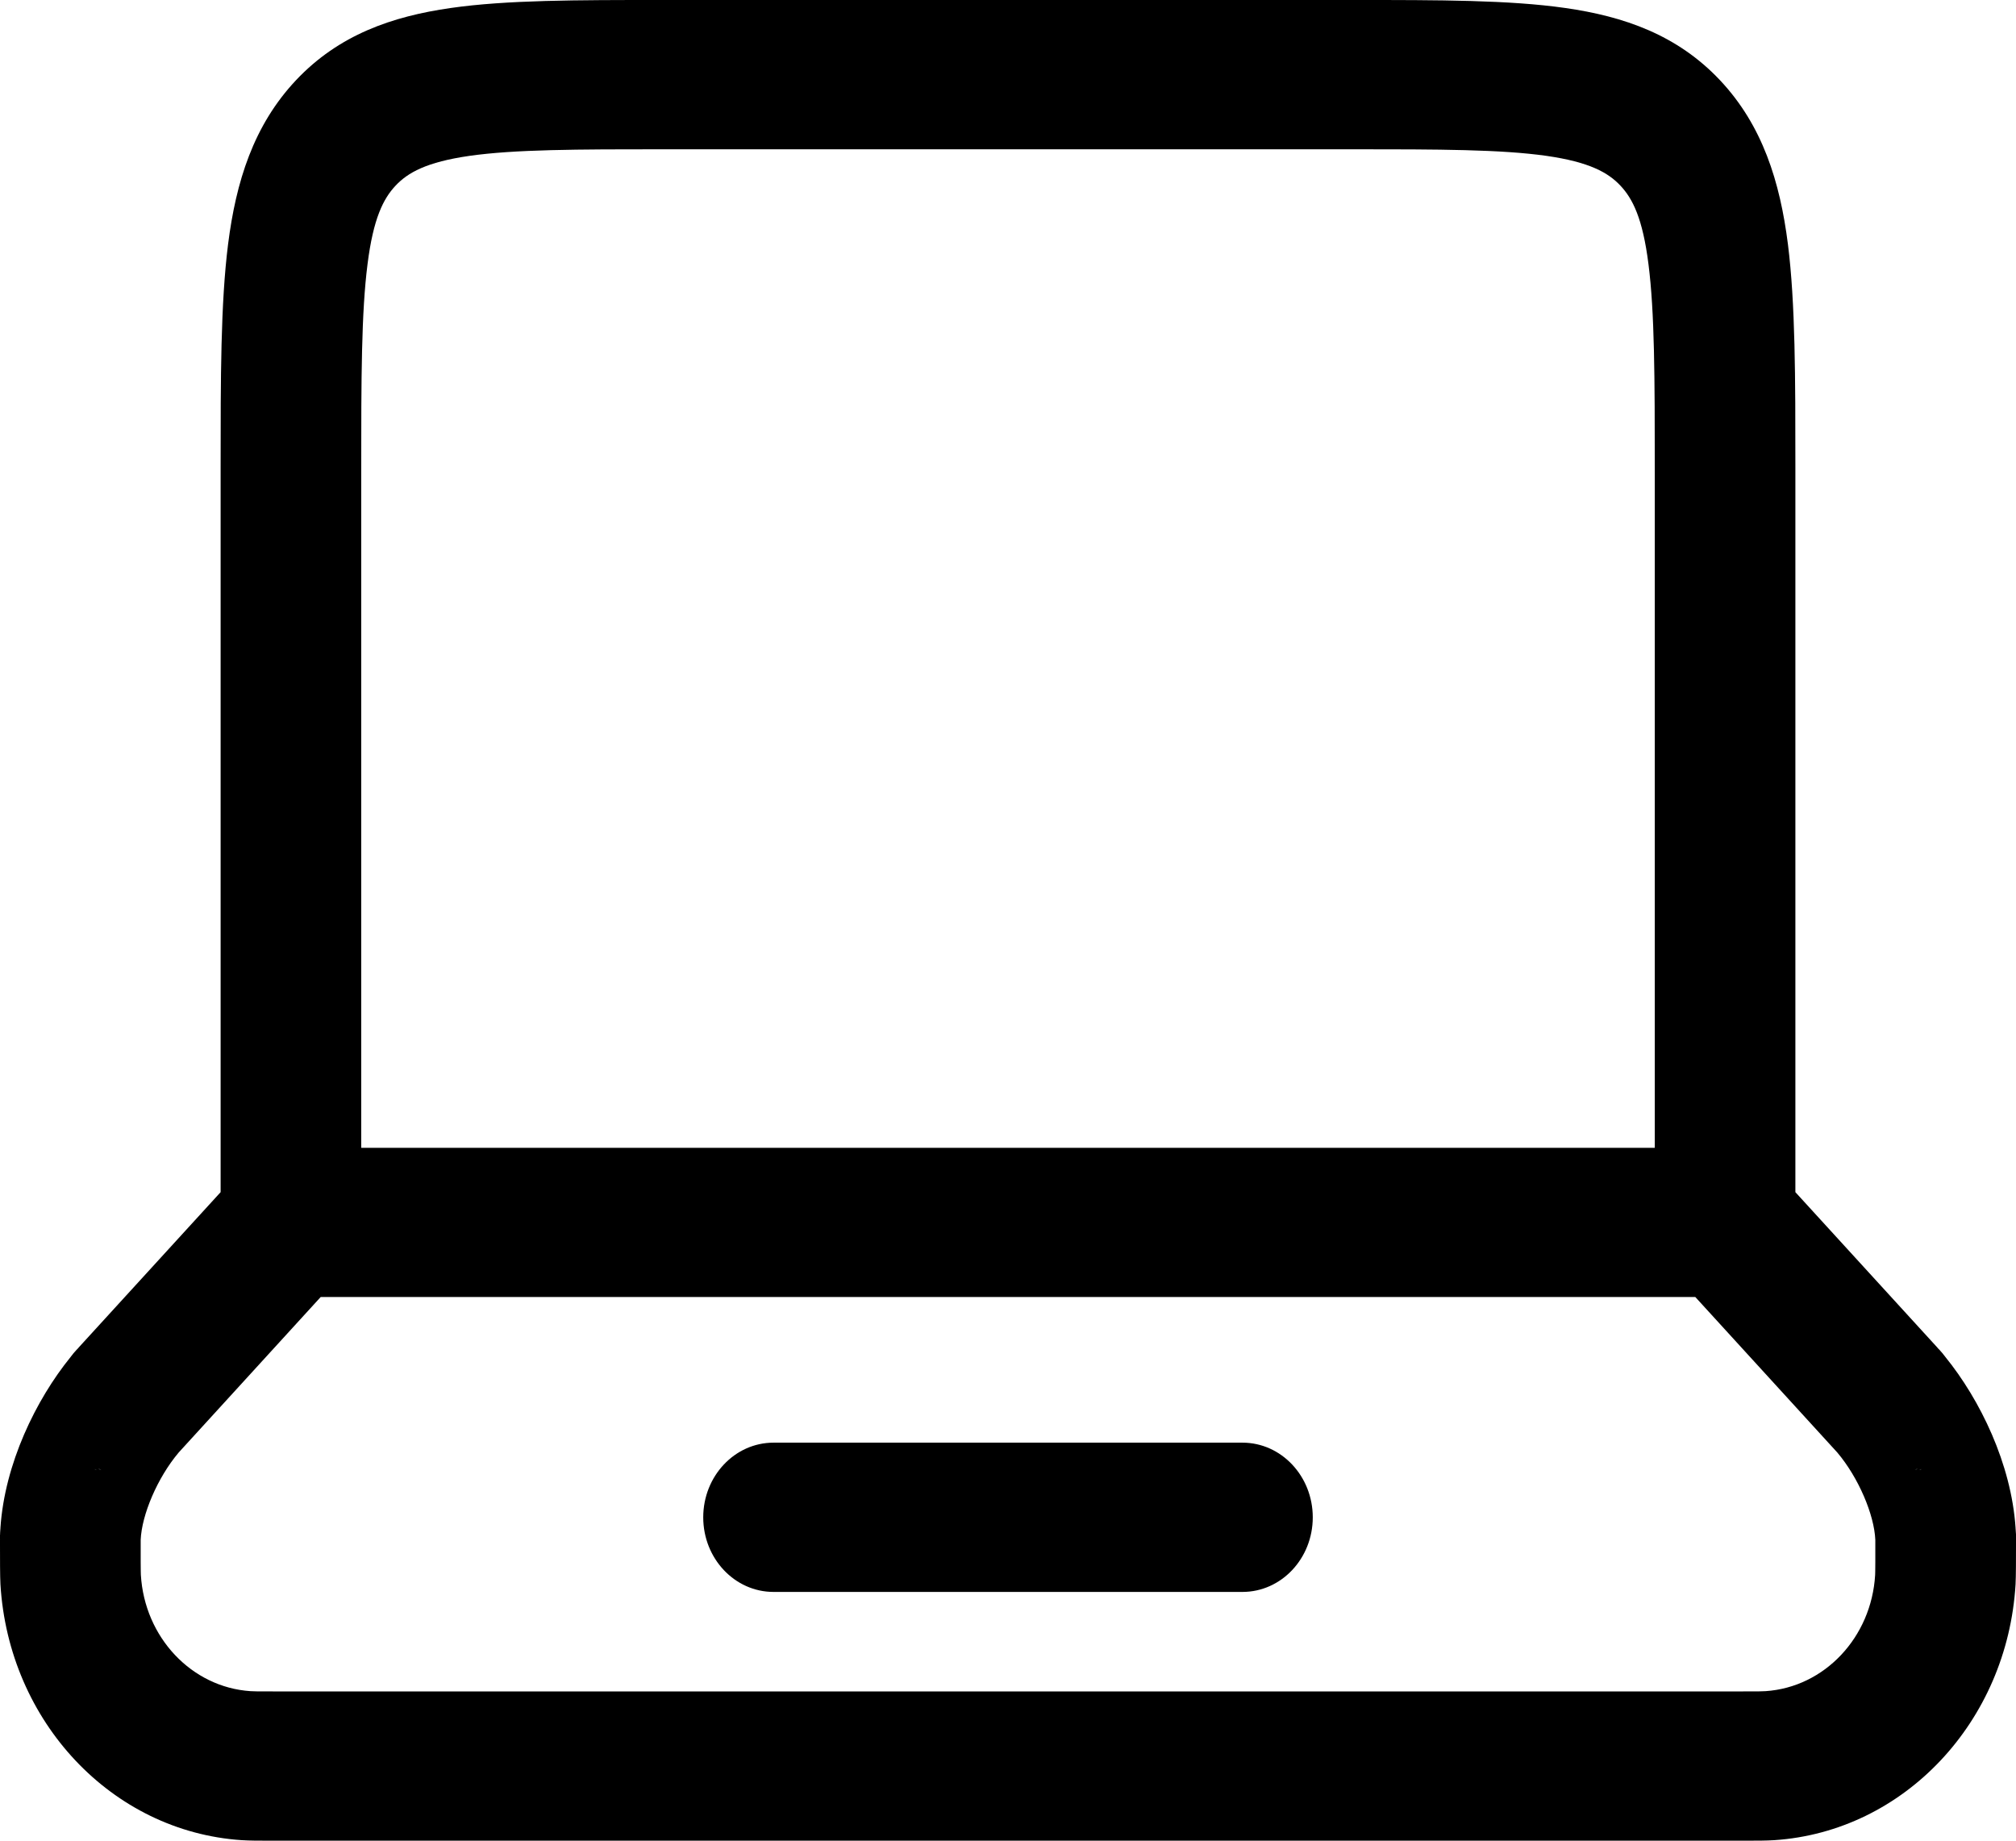 <svg xmlns="http://www.w3.org/2000/svg" width="23" height="21" viewBox="0 0 23 21" fill="none">
<path fill-rule="evenodd" clip-rule="evenodd" d="M7.543 1.30642e-06H15.457C16.419 -3.27476e-05 17.22 -5.5413e-05 17.856 0.091C18.528 0.187 19.134 0.397 19.622 0.914C20.109 1.431 20.308 2.075 20.398 2.787C20.483 3.463 20.483 4.313 20.483 5.333V13.601L22.102 15.373L22.106 15.378L22.113 15.386L22.122 15.395L22.128 15.401L22.138 15.413L22.15 15.426L22.154 15.431L22.163 15.441L22.172 15.453L22.181 15.464C22.184 15.467 22.188 15.473 22.194 15.481C22.591 15.97 22.946 16.7 22.995 17.43L22.995 17.434C22.996 17.446 22.997 17.456 22.997 17.461L22.998 17.476L22.999 17.491L23 17.505L23 17.512L23 17.529L23 17.545V17.555L23 17.567L23 17.579L23 17.584C23 17.596 23 17.609 23 17.622C23 17.77 23 17.984 22.995 18.075C22.901 19.644 21.723 20.895 20.244 20.994C20.151 21 20.047 21 19.912 21H3.088C2.953 21 2.849 21 2.756 20.994C1.277 20.895 0.099 19.644 0.005 18.075C-0 17.985 0 17.773 0 17.625C0 17.61 0 17.597 0 17.584L0 17.579L8.5702e-05 17.567L0 17.555V17.545L0 17.529L0 17.512L0.001 17.505L0.001 17.491L0.002 17.476L0.003 17.461C0.003 17.456 0.004 17.446 0.005 17.434L0.005 17.43C0.054 16.7 0.409 15.97 0.806 15.481C0.812 15.473 0.816 15.467 0.819 15.464L0.828 15.453L0.837 15.441L0.846 15.431L0.85 15.426L0.862 15.413L0.872 15.401L0.878 15.395L0.887 15.386L0.894 15.378L0.898 15.373L2.517 13.601V5.333C2.517 4.313 2.517 3.463 2.602 2.787C2.692 2.075 2.891 1.431 3.378 0.914C3.866 0.397 4.472 0.187 5.144 0.091C5.78 -5.5413e-05 6.581 -3.27476e-05 7.543 1.30642e-06ZM3.659 14.797L2.039 16.571C1.795 16.86 1.617 17.283 1.605 17.568C1.605 17.592 1.605 17.617 1.605 17.642C1.605 17.703 1.605 17.764 1.605 17.821C1.605 17.863 1.606 17.899 1.606 17.929C1.606 17.951 1.607 17.963 1.607 17.967C1.649 18.68 2.185 19.249 2.857 19.294C2.893 19.297 2.941 19.297 3.113 19.297H19.887C20.058 19.297 20.107 19.297 20.143 19.294C20.815 19.249 21.351 18.681 21.393 17.968C21.393 17.972 21.393 17.962 21.394 17.928C21.394 17.899 21.395 17.863 21.395 17.82C21.395 17.762 21.395 17.699 21.395 17.637C21.395 17.613 21.395 17.59 21.395 17.568C21.383 17.283 21.205 16.86 20.961 16.571L19.341 14.797H3.659ZM18.879 13.095V5.392C18.879 4.298 18.877 3.563 18.807 3.014C18.741 2.49 18.626 2.266 18.487 2.118C18.348 1.97 18.136 1.849 17.642 1.778C17.126 1.705 16.433 1.703 15.402 1.703H7.598C6.567 1.703 5.874 1.705 5.357 1.778C4.864 1.849 4.652 1.97 4.513 2.118C4.374 2.266 4.259 2.49 4.193 3.014C4.123 3.563 4.121 4.298 4.121 5.392V13.095H18.879ZM21.845 16.77C21.853 16.767 21.861 16.765 21.868 16.762C21.871 16.76 21.874 16.758 21.877 16.756C21.866 16.761 21.856 16.766 21.845 16.77ZM21.895 16.773C21.901 16.769 21.907 16.766 21.913 16.763C21.916 16.762 21.919 16.761 21.922 16.761C21.913 16.765 21.904 16.769 21.895 16.773ZM1.106 16.773C1.099 16.769 1.093 16.766 1.087 16.763C1.085 16.762 1.082 16.762 1.079 16.761C1.088 16.765 1.097 16.769 1.106 16.773ZM1.156 16.77C1.145 16.766 1.134 16.761 1.123 16.756C1.126 16.758 1.129 16.76 1.132 16.762C1.14 16.765 1.147 16.768 1.156 16.77ZM8.023 17.311C8.023 16.841 8.382 16.459 8.825 16.459H14.175C14.618 16.459 14.977 16.841 14.977 17.311C14.977 17.781 14.618 18.162 14.175 18.162H8.825C8.382 18.162 8.023 17.781 8.023 17.311Z" fill="black"/>
</svg>